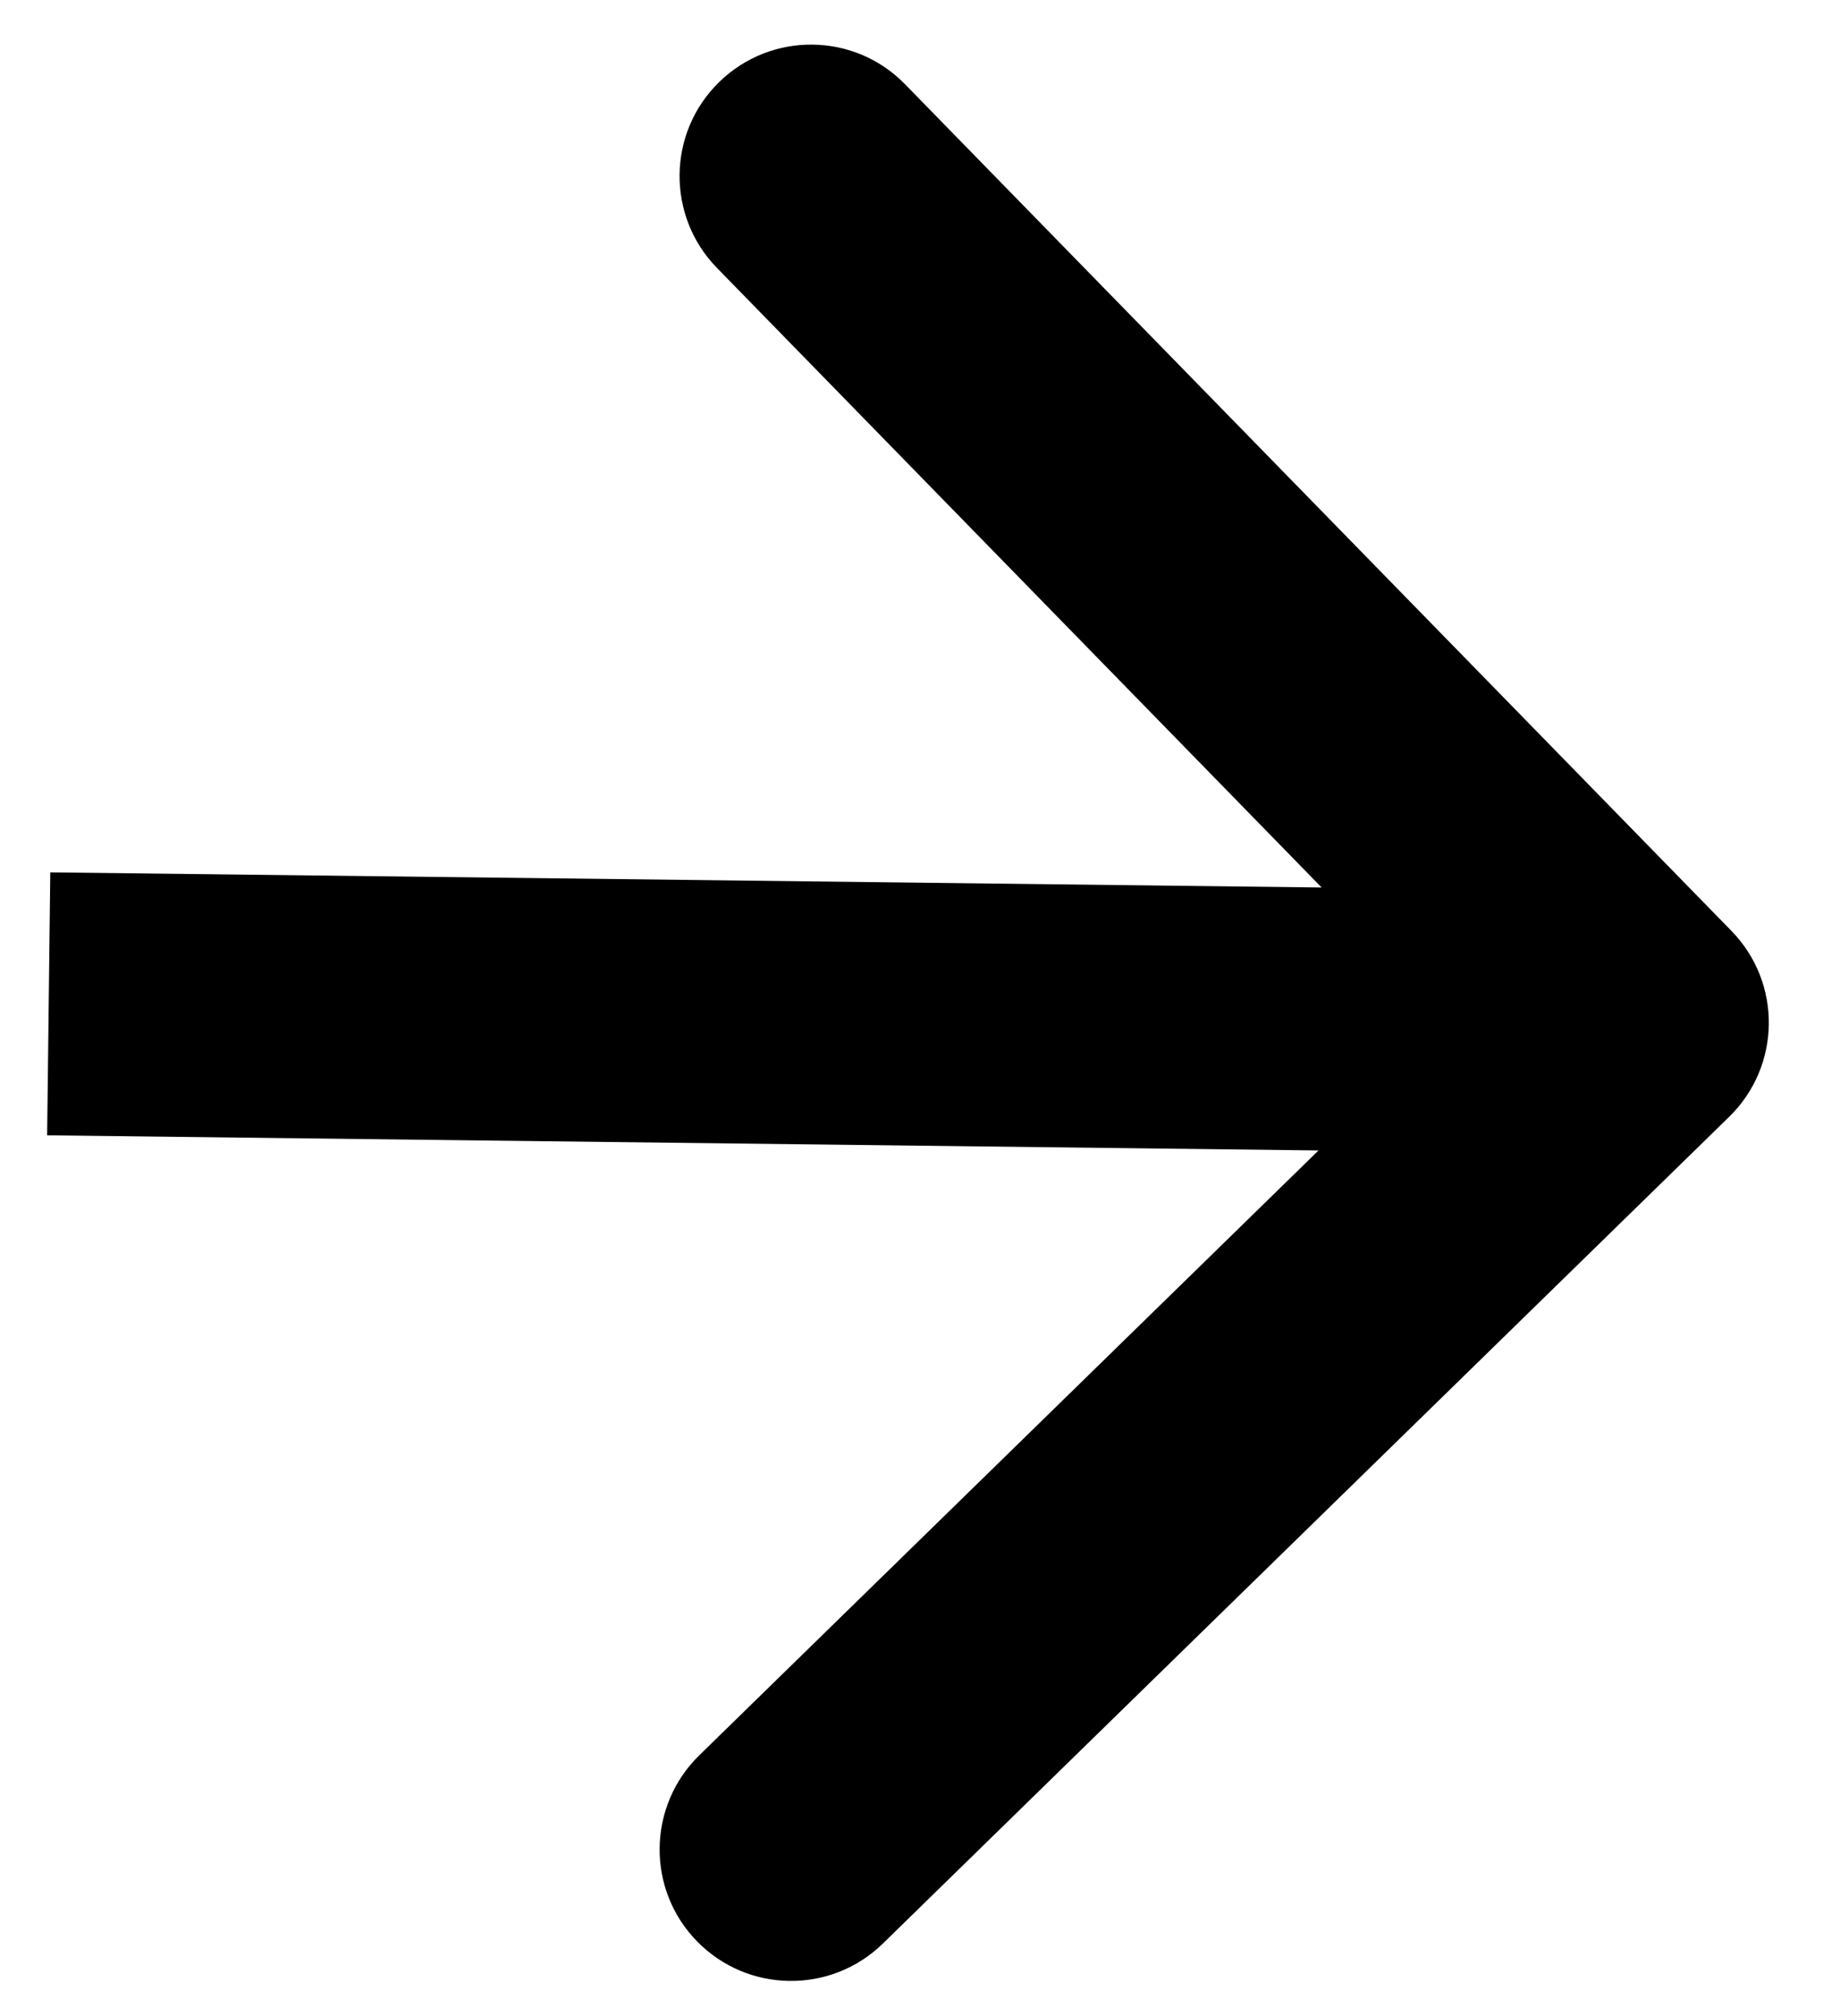 <svg width="21" height="23" viewBox="0 0 21 23" fill="none" xmlns="http://www.w3.org/2000/svg">
<path d="M19.761 10.62C20.34 11.213 20.328 12.162 19.735 12.741L10.076 22.173C9.484 22.751 8.534 22.74 7.955 22.147C7.376 21.555 7.388 20.605 7.98 20.026L16.566 11.643L8.183 3.057C7.604 2.464 7.615 1.514 8.208 0.936C8.801 0.357 9.751 0.368 10.329 0.961L19.761 10.62ZM0.574 9.952L18.705 10.168L18.67 13.168L0.538 12.952L0.574 9.952Z" fill="black"/>
</svg>
